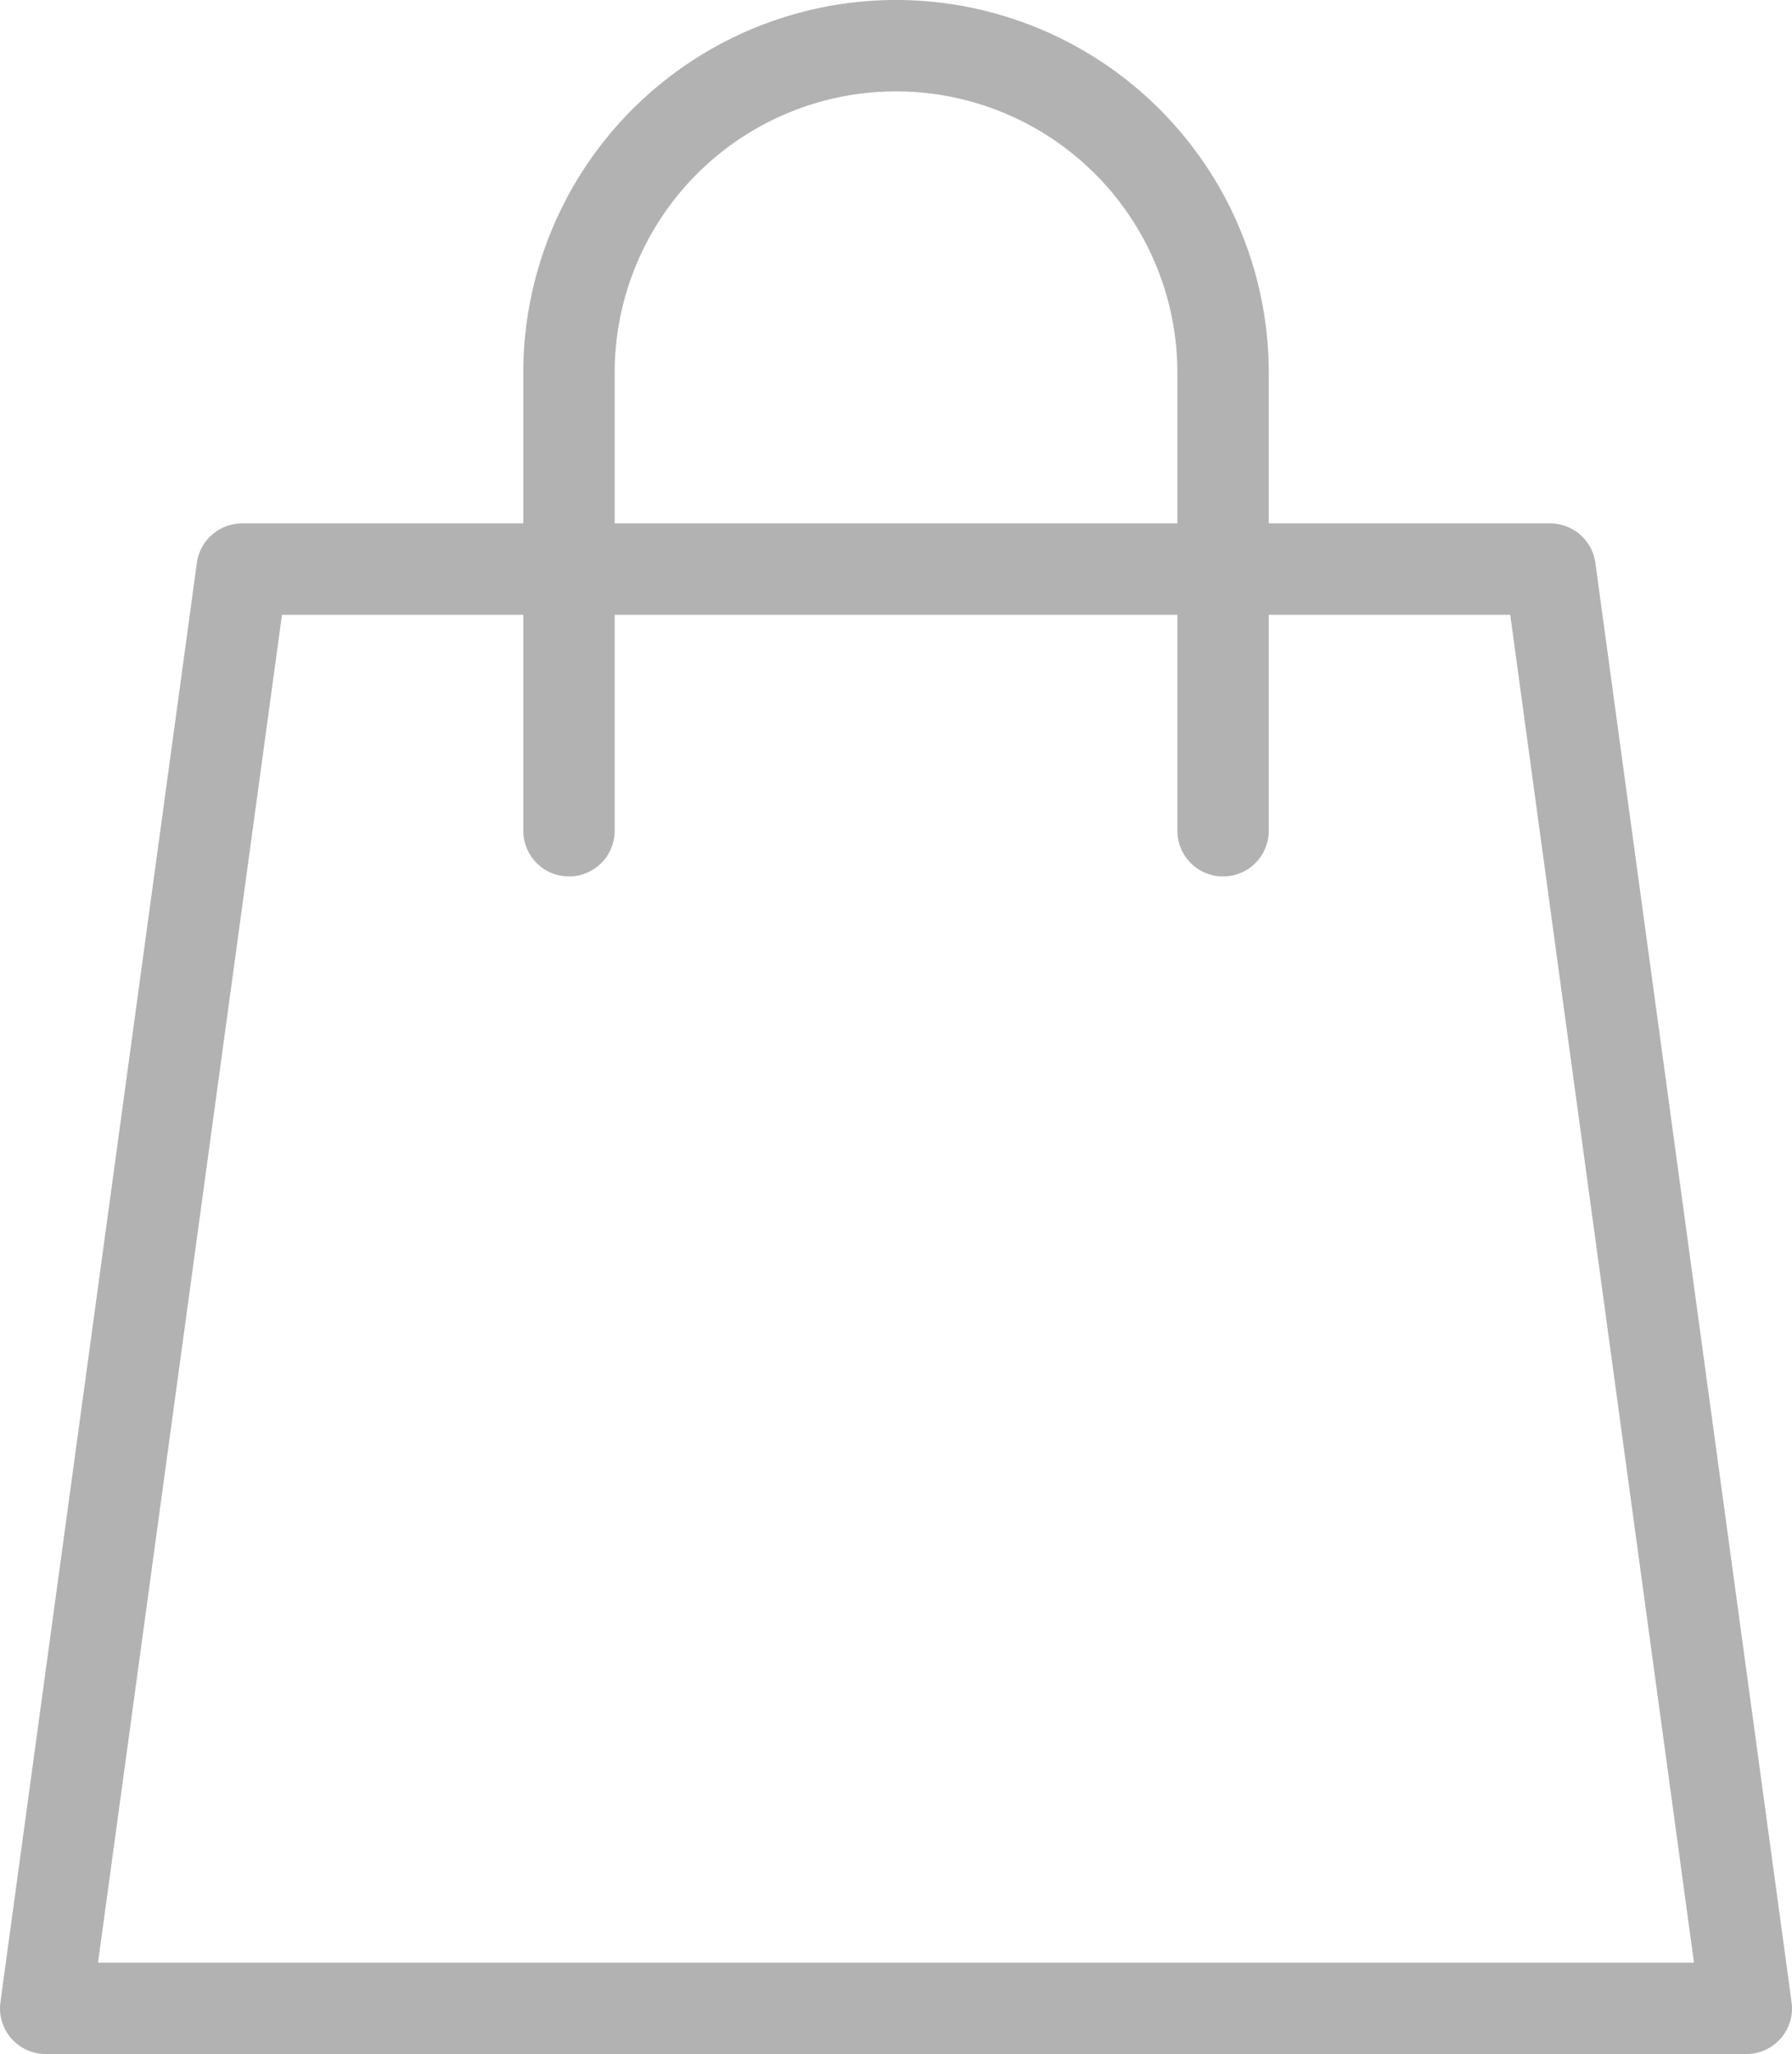 <svg xmlns="http://www.w3.org/2000/svg" width="39.227" height="44.955" viewBox="0 0 39.227 44.955"><defs><style>.a{opacity:0.301;}.b{fill:none;stroke:#000;stroke-linecap:round;stroke-linejoin:round;stroke-miterlimit:10;stroke-width:2px;}</style></defs><g class="a" transform="translate(1 1)"><path class="b" d="M40.227,40.5H3L7.3,9H35.932Z" transform="translate(-3 2.455)"/><path class="b" d="M11,18.182V8.159A7.16,7.16,0,0,1,18.159,1h0a7.16,7.16,0,0,1,7.159,7.159V18.182" transform="translate(0.455 -1)"/></g></svg>